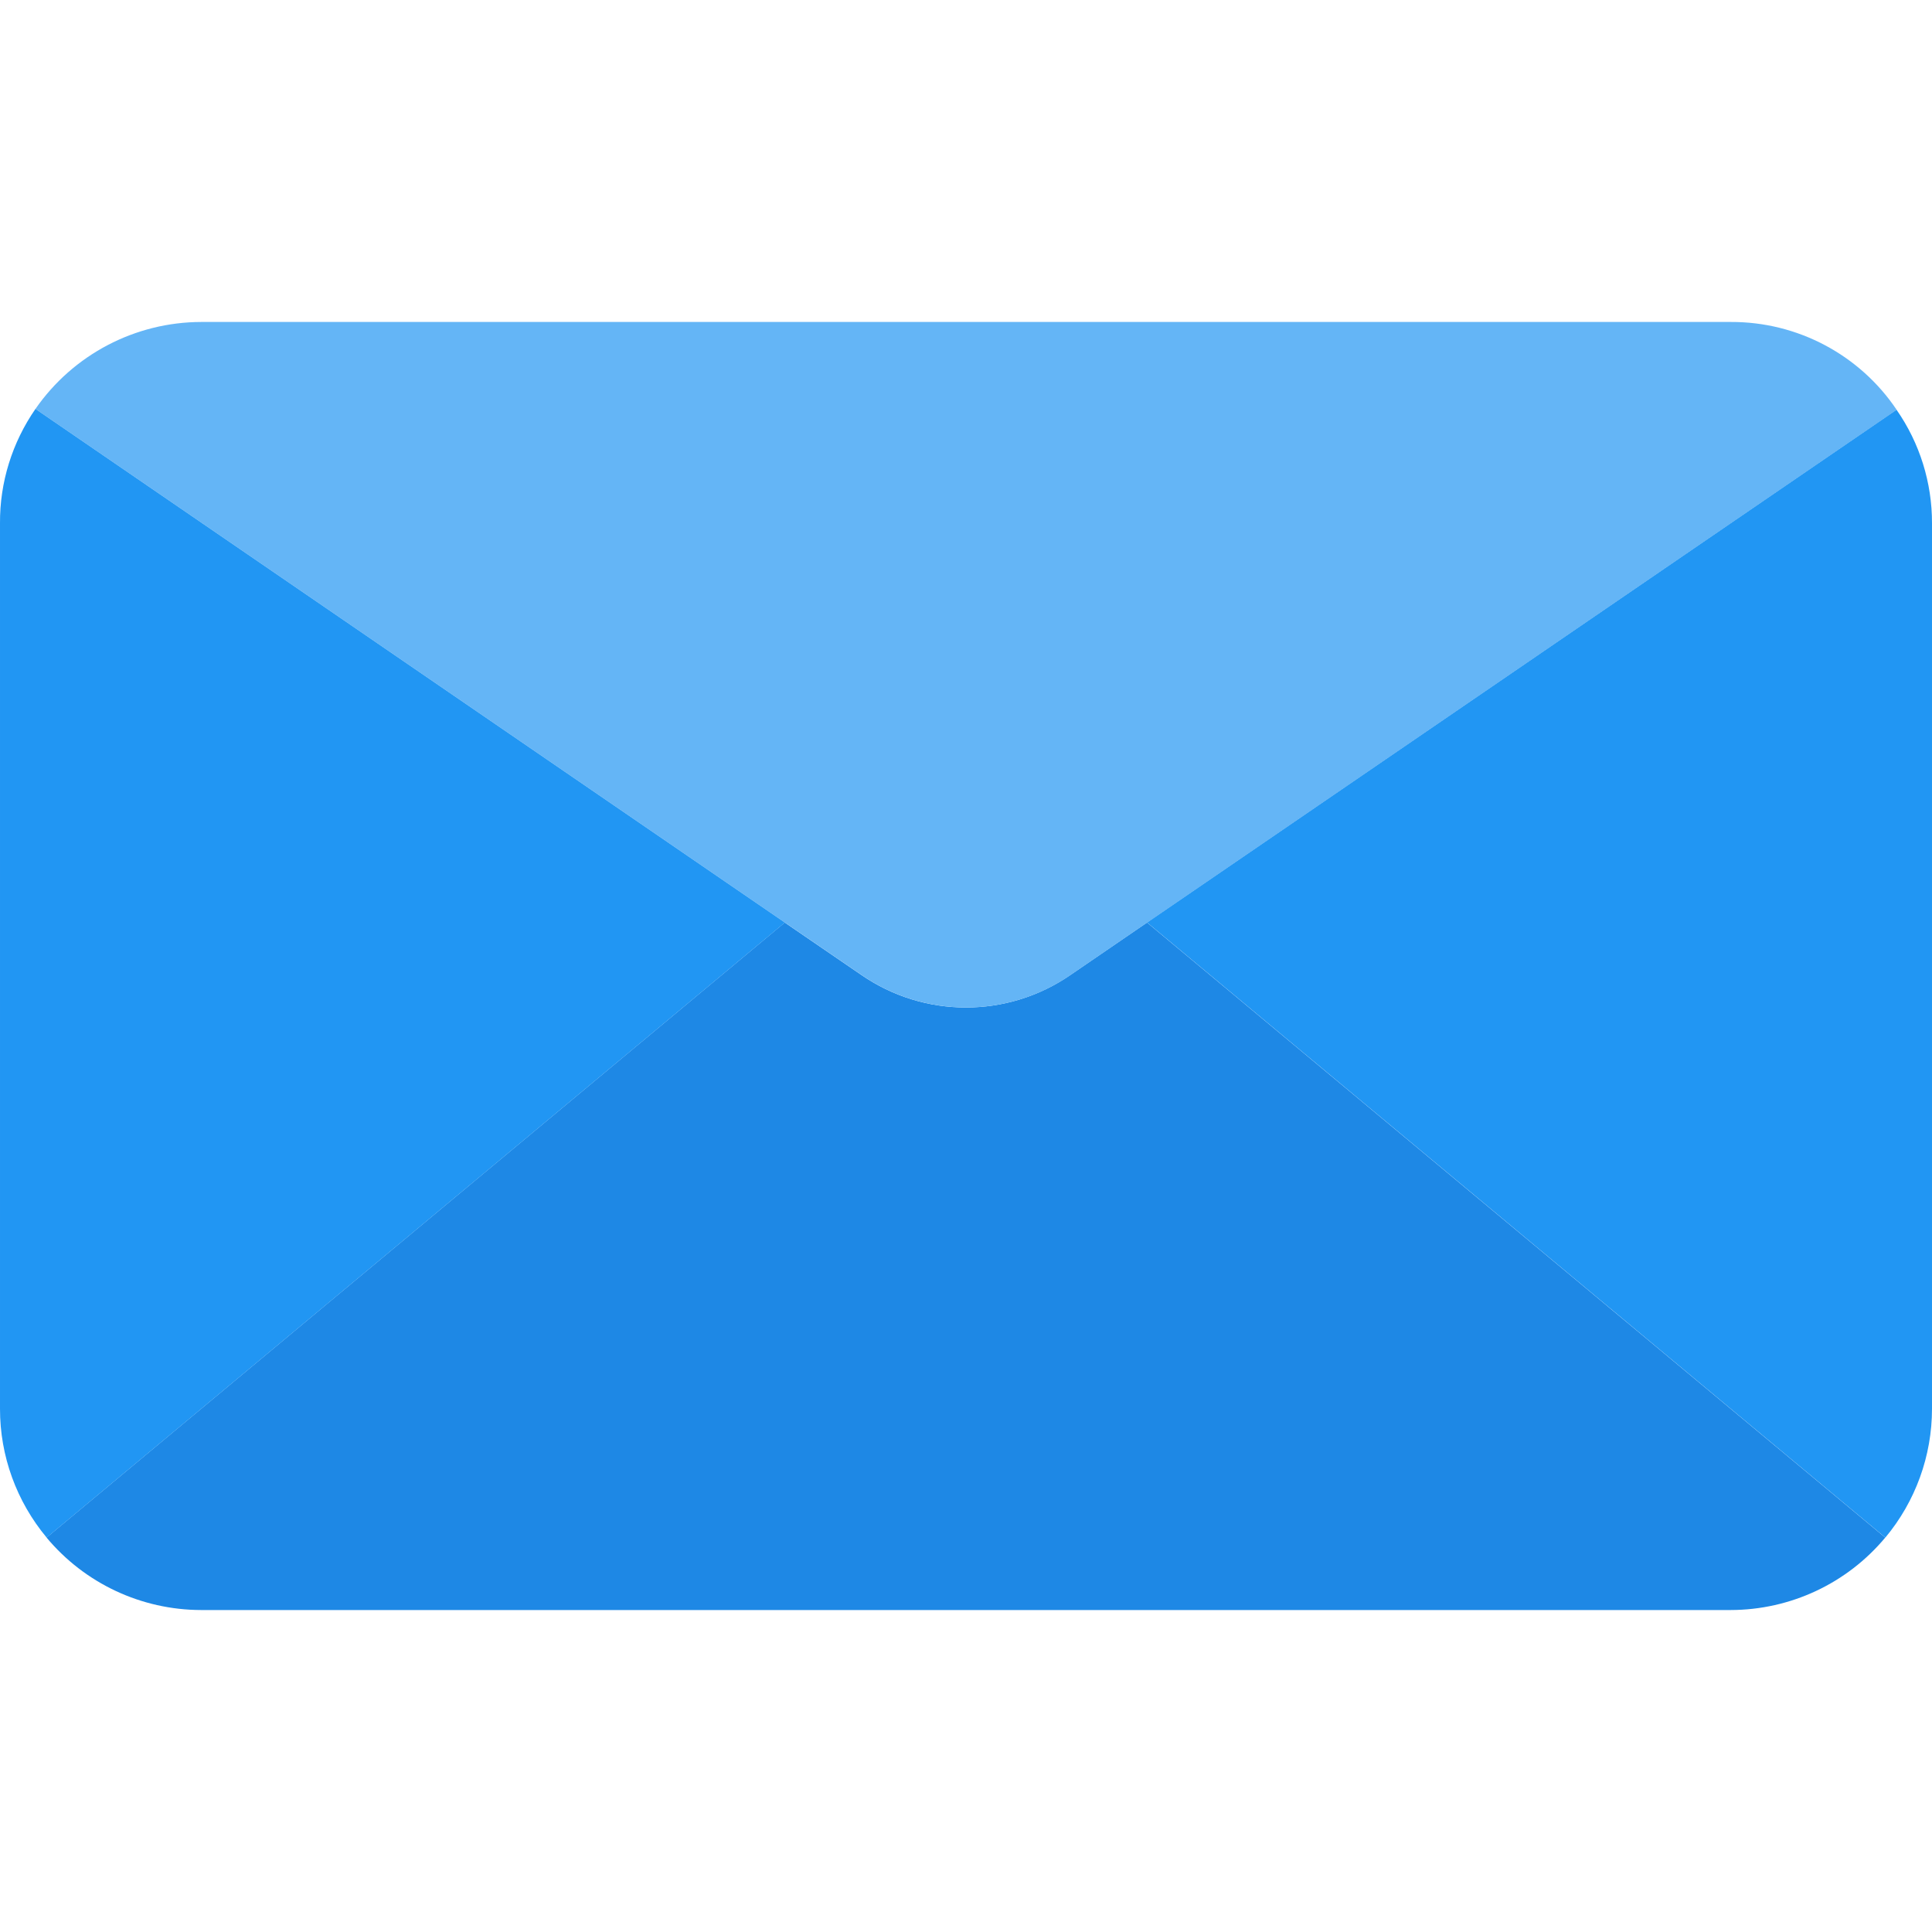 <svg width="20" height="20" viewBox="0 0 20 20" fill="none" xmlns="http://www.w3.org/2000/svg">
<g clip-path="url(#clip0_1669_1068)">
<path d="M19.516 15.917C19.12 16.392 18.534 16.666 17.916 16.667H2.082C1.464 16.666 0.878 16.392 0.482 15.917L8.124 9.55L8.916 10.092C9.568 10.542 10.43 10.542 11.082 10.092L11.874 9.55L19.516 15.917Z" fill="#1E88E5"/>
<path d="M19.634 4.242L11.876 9.55L11.084 10.092C10.432 10.542 9.569 10.542 8.917 10.092L8.125 9.55L0.367 4.233C0.758 3.67 1.399 3.334 2.084 3.333H17.917C18.605 3.33 19.25 3.671 19.634 4.242Z" fill="#64B5F6"/>
<path d="M8.125 9.55L0.483 15.917C0.171 15.543 -0.001 15.071 3.70314e-05 14.583V5.417C-0.003 4.994 0.126 4.581 0.367 4.233L8.125 9.55Z" fill="#2196F3"/>
<path d="M20 5.417V14.583C20 15.071 19.829 15.543 19.517 15.917L11.875 9.55L19.633 4.242C19.873 4.586 20.001 4.997 20 5.417Z" fill="#2196F3"/>
</g>
<defs>
<clipPath id="clip0_1669_1068">
<rect width="20" height="20" fill="white"/>
</clipPath>
</defs>
</svg>
